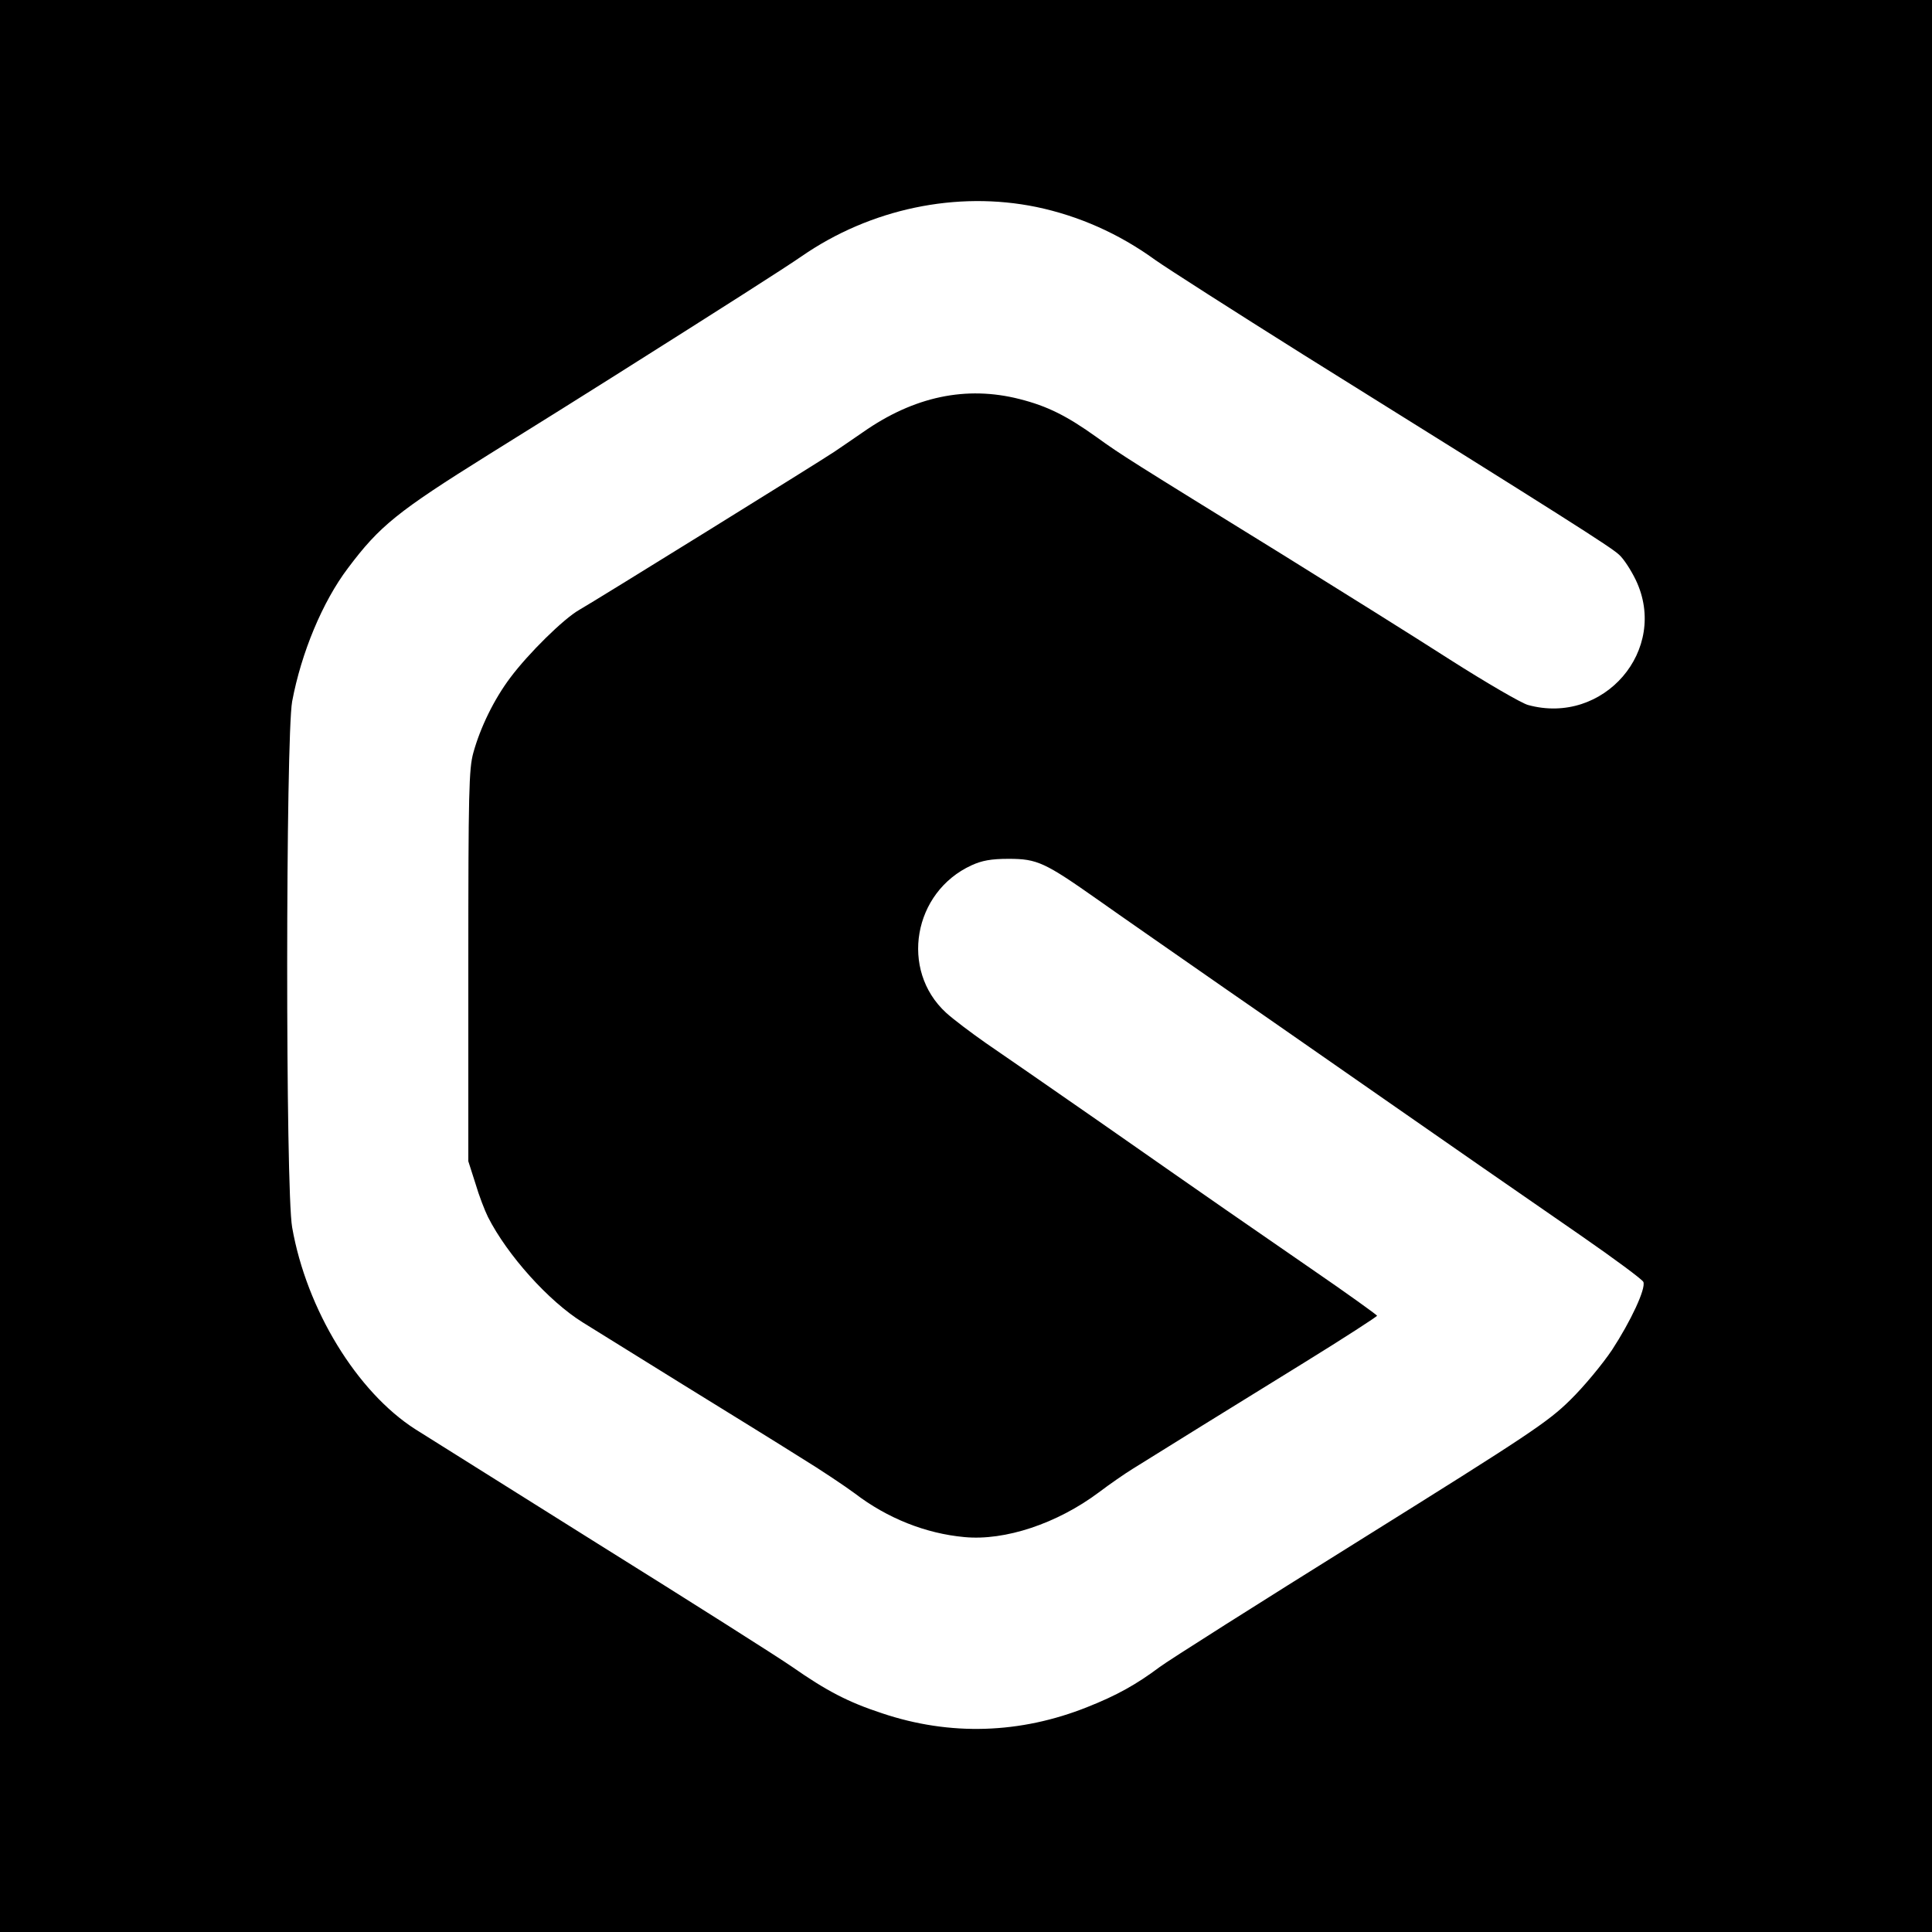 <?xml version="1.0" standalone="no"?>
<!DOCTYPE svg PUBLIC "-//W3C//DTD SVG 20010904//EN"
 "http://www.w3.org/TR/2001/REC-SVG-20010904/DTD/svg10.dtd">
<svg version="1.0" xmlns="http://www.w3.org/2000/svg"
 width="658pt" height="658pt" viewBox="0 0 658 658"
 preserveAspectRatio="xMidYMid meet">
<g transform="translate(0,658) scale(0.1,-0.1)" fill="#000000" stroke="none">
<path class="header_logo" d="M0 3290 l0 -3290 3290 0 3290 0 0 3290 0 3290 -3290 0 -3290 0 0
-3290z m3530 2585 c143 -30 280 -90 404 -180 44 -31 271 -176 505 -323 898
-560 1047 -655 1075 -681 16 -14 41 -53 57 -86 114 -238 -109 -497 -367 -426
-22 6 -141 75 -265 154 -123 79 -379 239 -569 357 -523 323 -549 339 -635 401
-102 73 -168 106 -263 130 -181 46 -359 9 -533 -113 -34 -23 -78 -54 -98 -67
-49 -33 -815 -508 -868 -538 -53 -30 -173 -148 -235 -231 -55 -73 -102 -169
-126 -256 -15 -55 -17 -130 -17 -726 l0 -665 24 -75 c12 -41 32 -93 43 -115
66 -130 207 -287 323 -359 39 -24 192 -119 340 -211 149 -92 329 -203 400
-248 72 -44 155 -100 186 -123 111 -85 242 -137 374 -149 138 -13 315 46 457
152 37 28 89 64 115 80 91 57 338 210 586 363 136 84 247 156 247 159 -1 3
-102 76 -226 161 -242 167 -289 199 -727 505 -158 110 -329 228 -380 263 -50
35 -111 81 -135 103 -158 145 -112 411 87 502 35 16 66 22 126 22 98 0 123
-12 305 -140 69 -49 262 -183 430 -300 168 -116 414 -288 548 -381 271 -189
367 -255 666 -462 114 -79 210 -150 213 -158 9 -23 -43 -134 -107 -232 -33
-49 -96 -125 -142 -170 -76 -75 -139 -117 -714 -476 -348 -217 -656 -412 -685
-434 -79 -59 -145 -96 -246 -136 -228 -91 -467 -99 -699 -21 -116 38 -190 77
-306 158 -46 32 -344 221 -663 420 -319 200 -598 375 -620 389 -199 127 -371
408 -420 688 -23 128 -22 1669 0 1791 31 165 103 339 190 454 108 144 169 193
478 386 161 100 351 219 422 264 393 248 587 372 645 412 234 162 528 224 800
168z"></path>
</g>
</svg>
